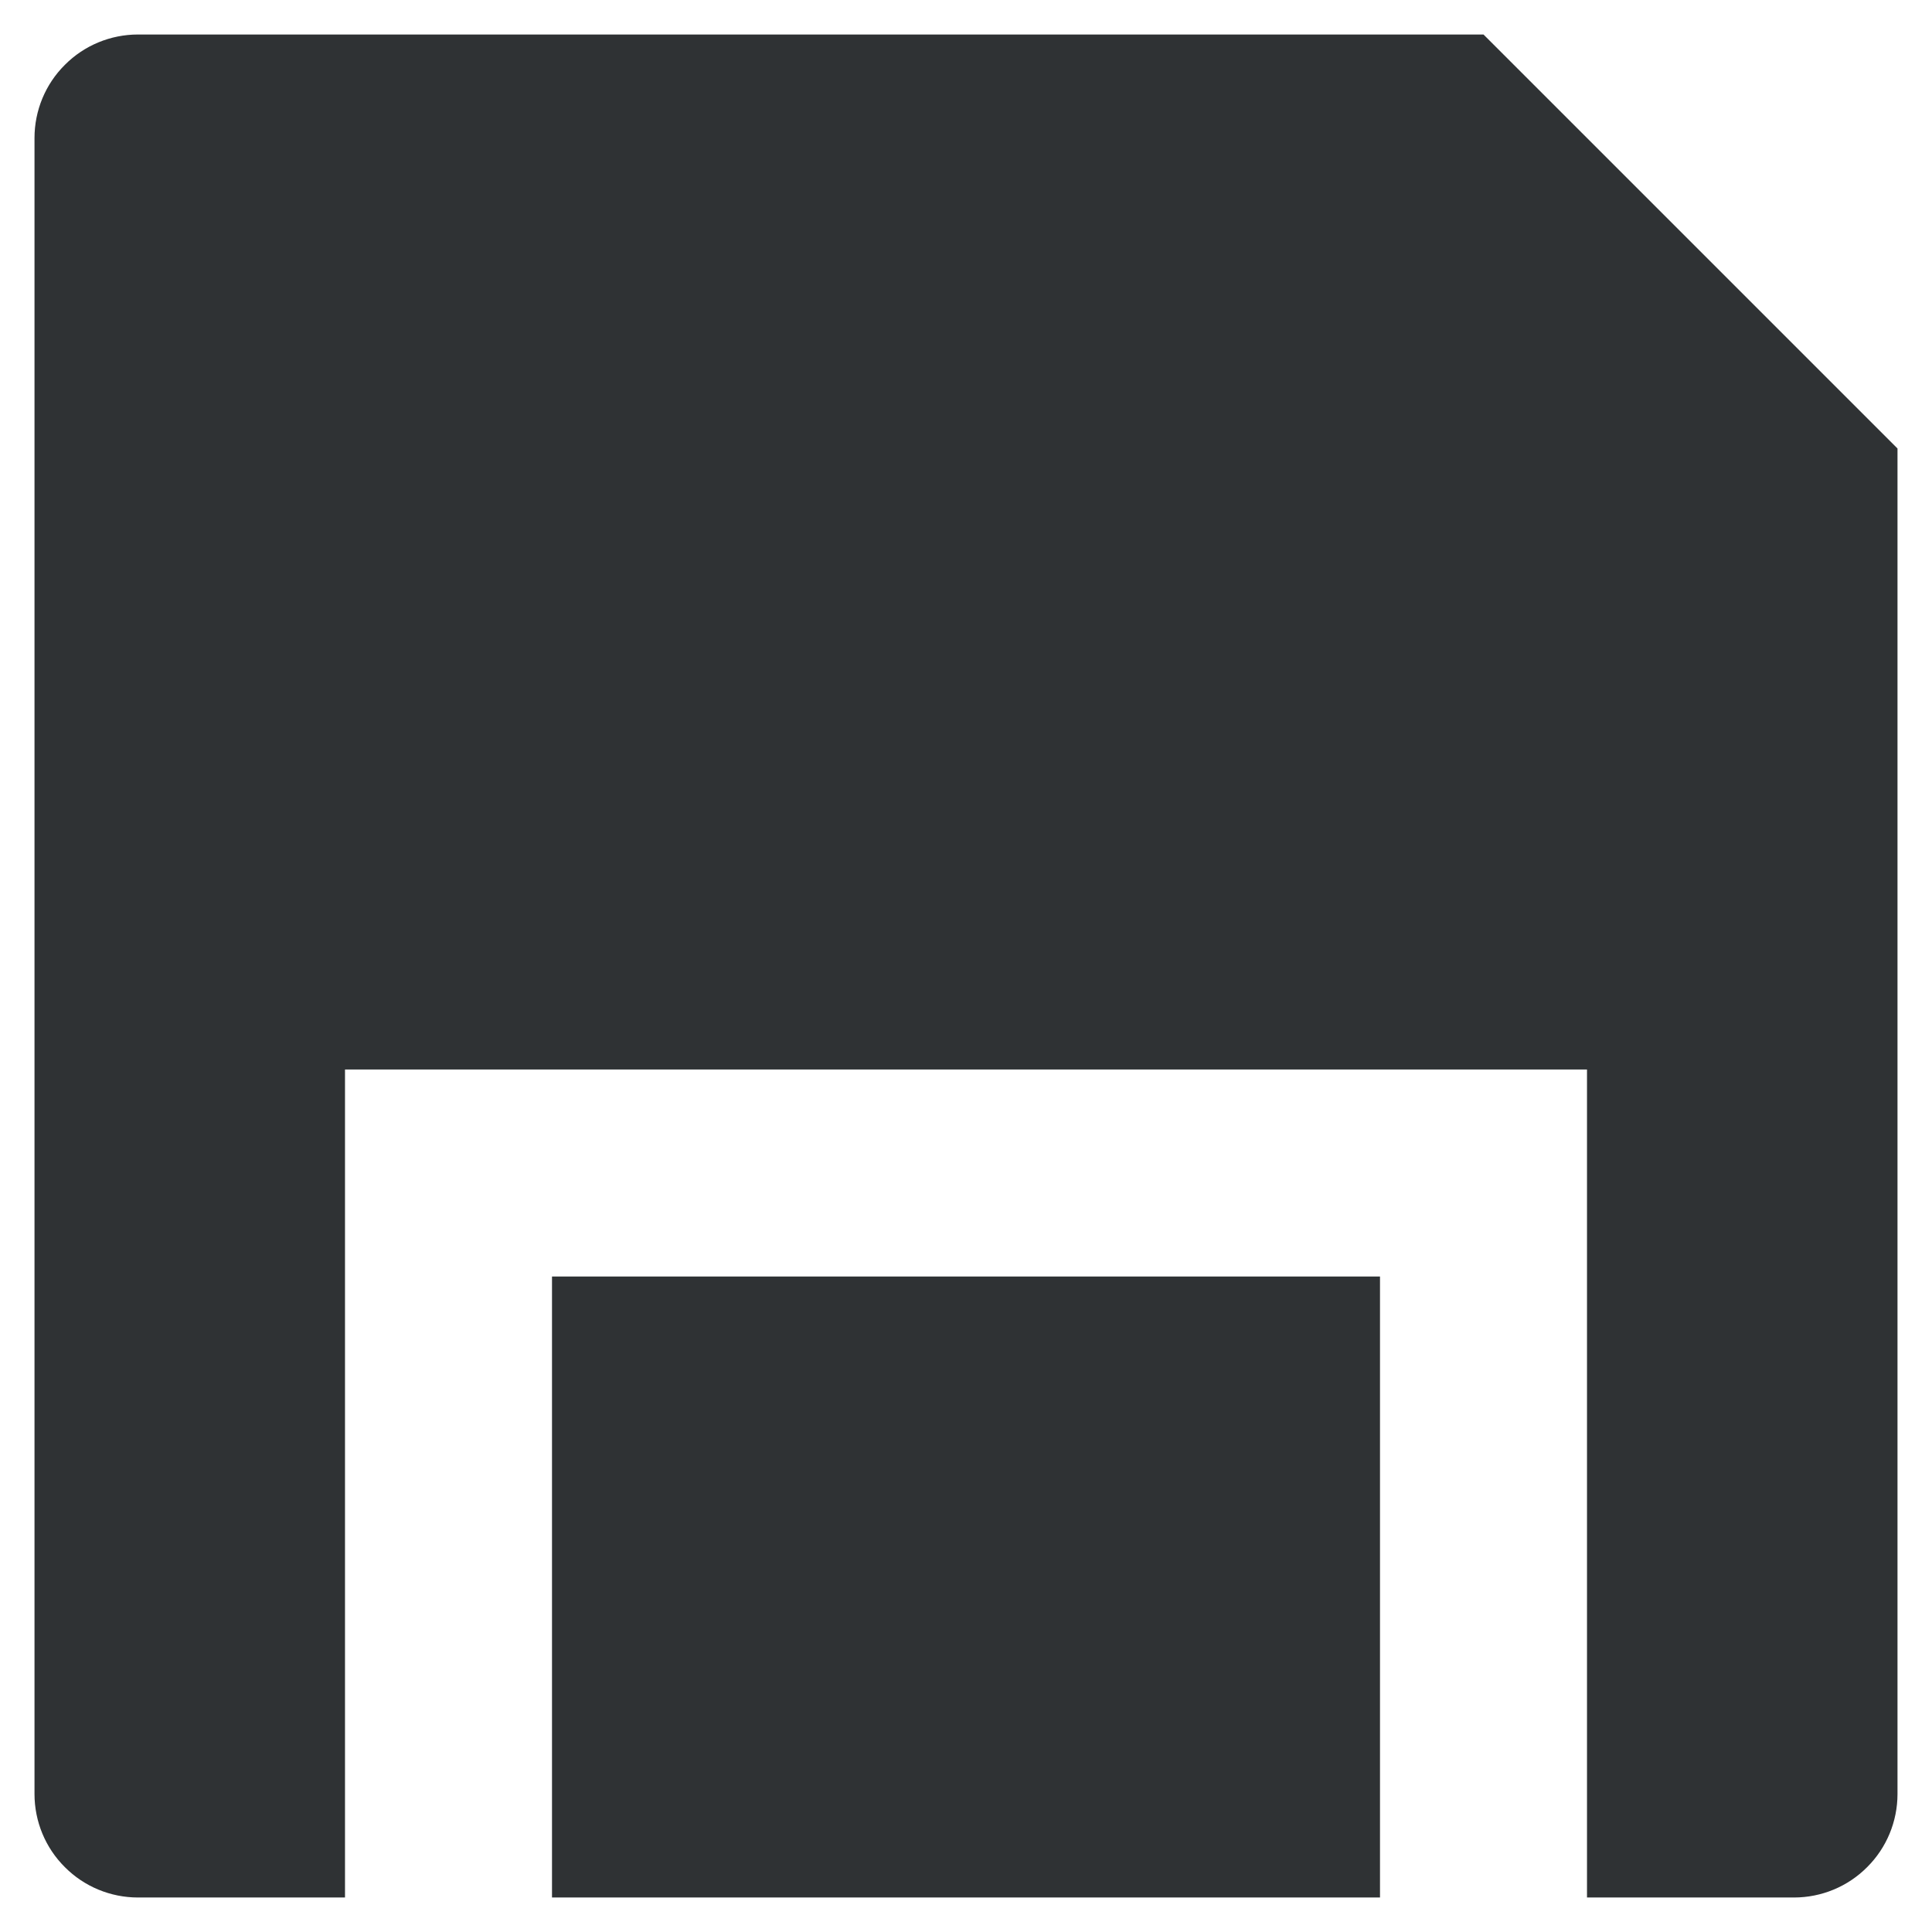 <svg width="14" height="14" viewBox="0 0 14 14" fill="none" xmlns="http://www.w3.org/2000/svg">
<path d="M11.5 13.75V7.75H2.5V13.75H1C0.801 13.75 0.61 13.671 0.47 13.53C0.329 13.39 0.25 13.199 0.25 13V1C0.25 0.801 0.329 0.61 0.47 0.47C0.61 0.329 0.801 0.25 1 0.25H10.75L13.75 3.25V13C13.75 13.199 13.671 13.39 13.53 13.53C13.39 13.671 13.199 13.75 13 13.75H11.5ZM10 13.75H4V9.25H10V13.75Z" fill="#2F3234"/>
</svg>
